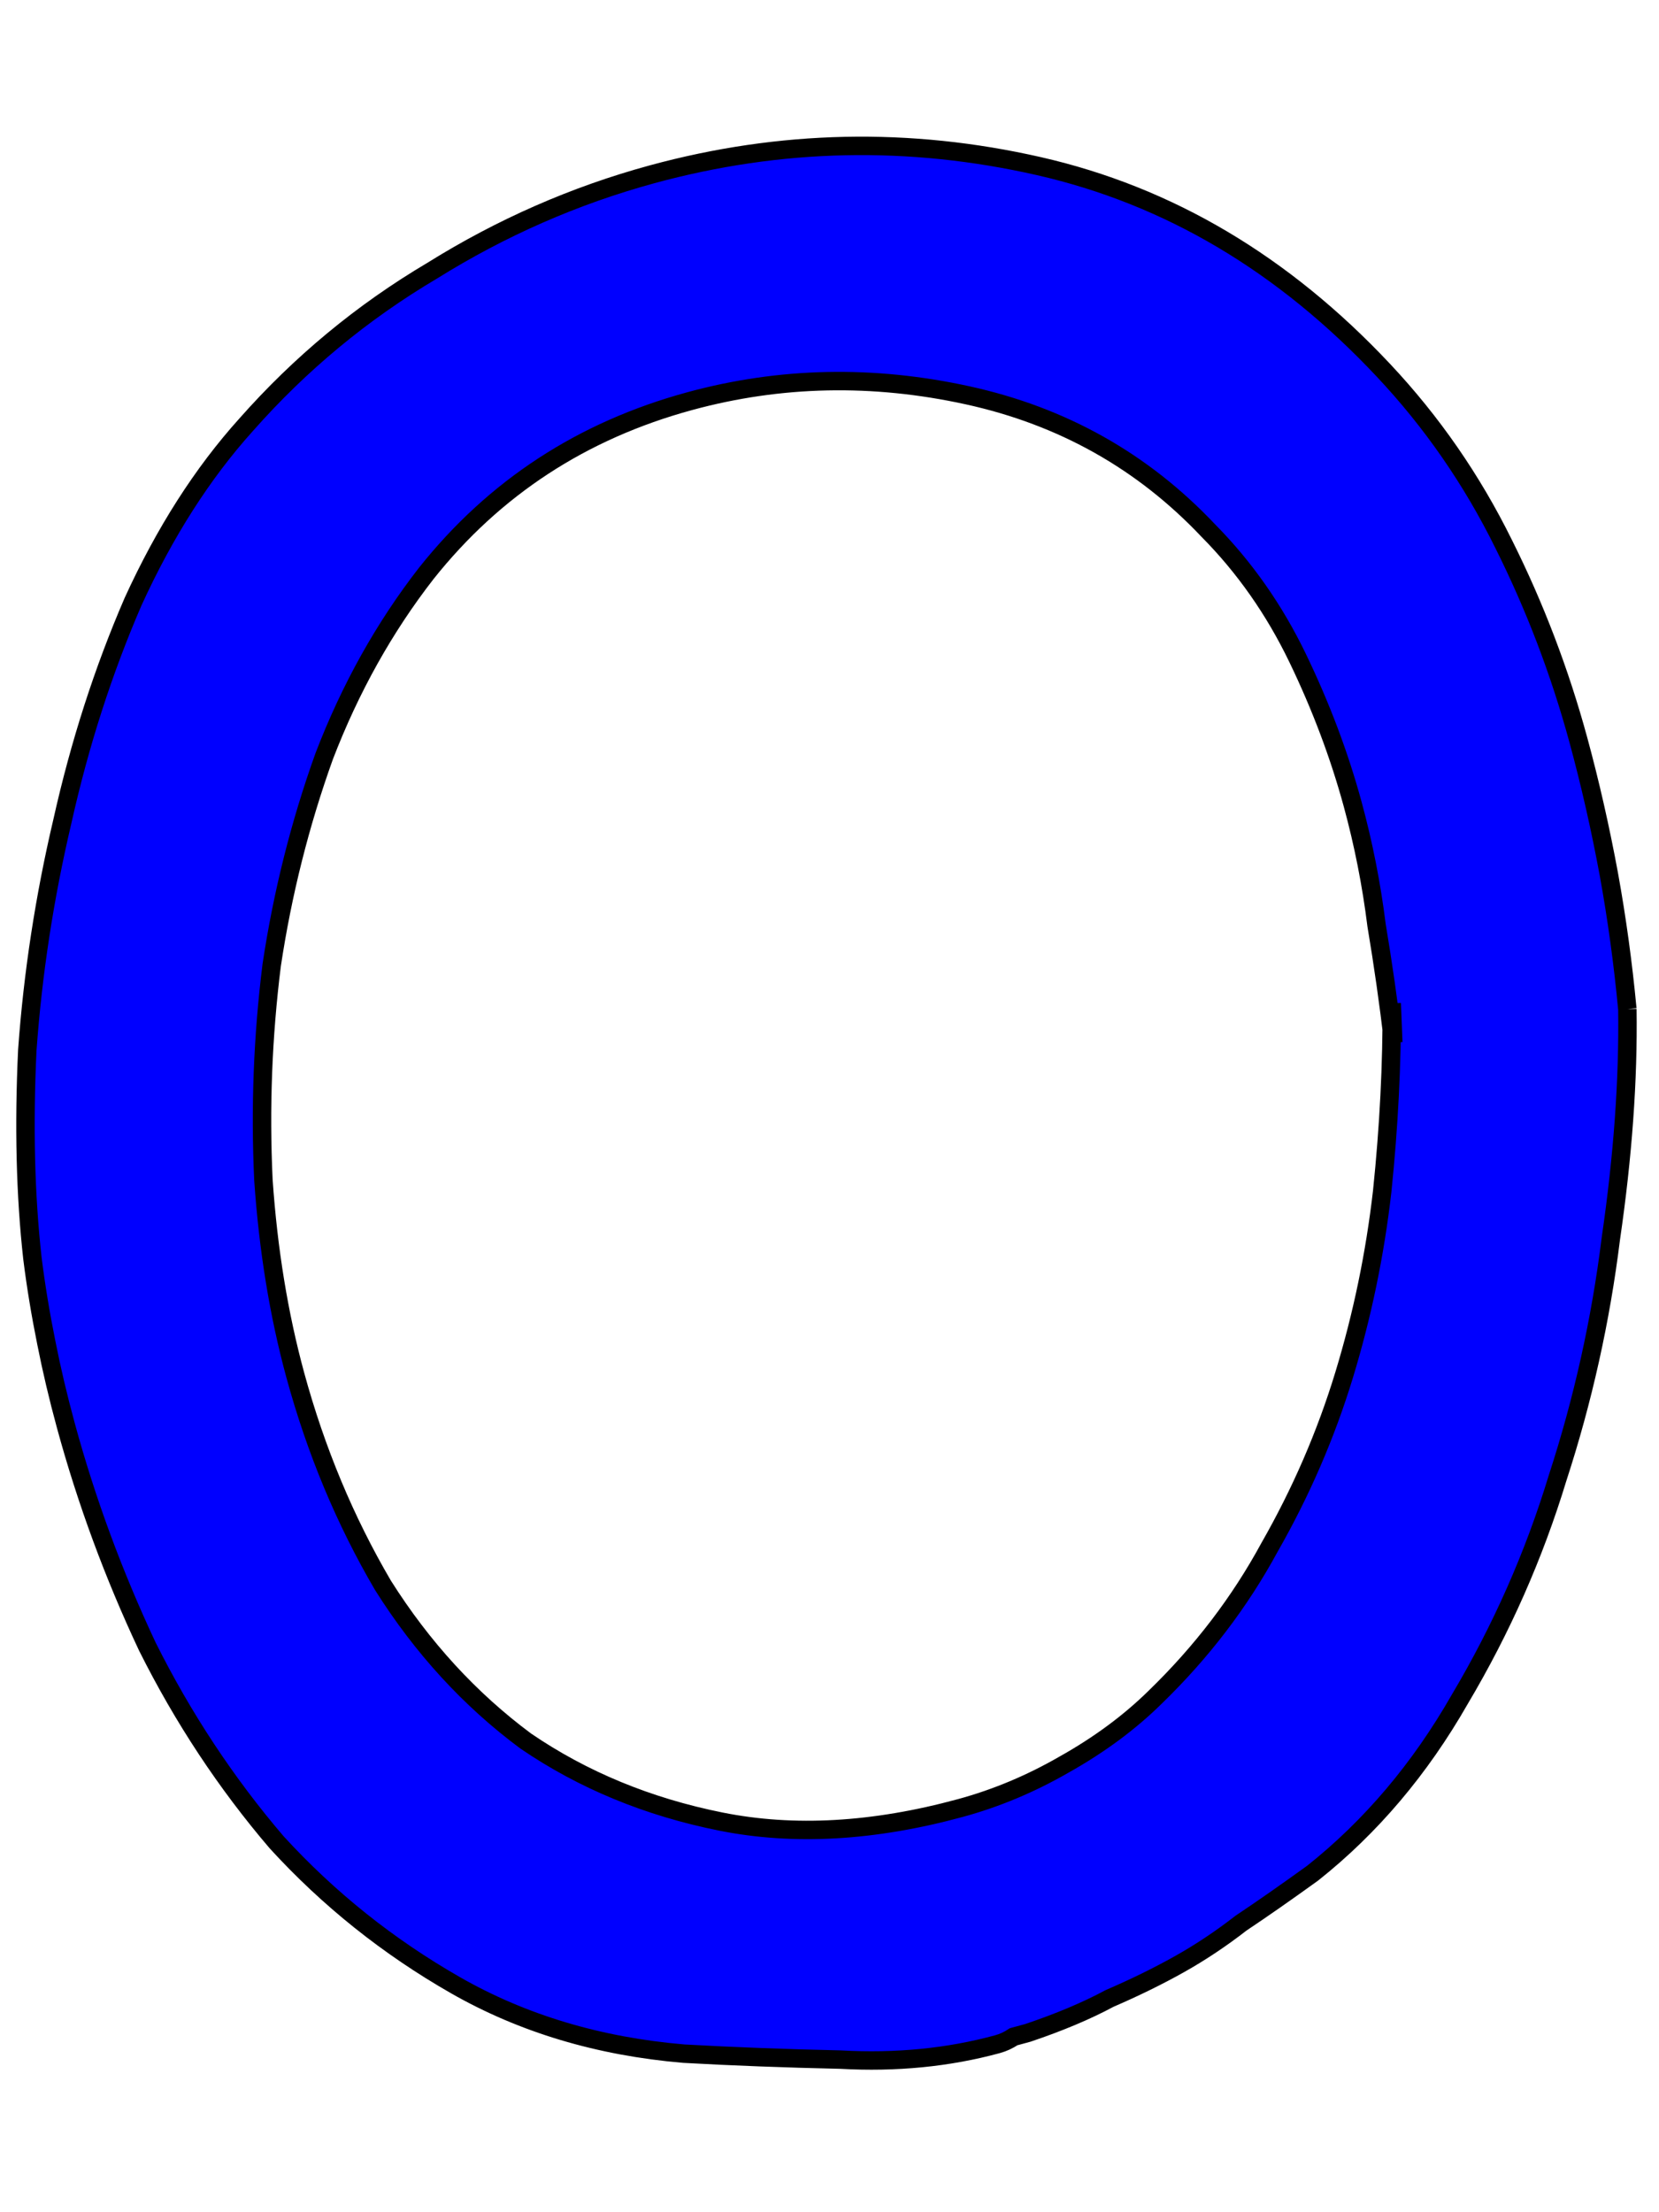 <?xml version="1.0" encoding="UTF-8" standalone="no"?>
<!-- Created with Inkscape (http://www.inkscape.org/) -->

<svg
   xmlns:dc="http://purl.org/dc/elements/1.1/"
   xmlns:cc="http://creativecommons.org/ns#"
   xmlns:rdf="http://www.w3.org/1999/02/22-rdf-syntax-ns#"
   xmlns:svg="http://www.w3.org/2000/svg"
   xmlns="http://www.w3.org/2000/svg"
   xmlns:sodipodi="http://sodipodi.sourceforge.net/DTD/sodipodi-0.dtd"
   xmlns:inkscape="http://www.inkscape.org/namespaces/inkscape"
   width="90"
   height="120"
   id="svg4607"
   version="1.1"
   inkscape:version="0.48.0 r9654"
   sodipodi:docname="Upper_O.svg">
  <defs
     id="defs4609">
    <inkscape:perspective
       sodipodi:type="inkscape:persp3d"
       inkscape:vp_x="0 : 526.18109 : 1"
       inkscape:vp_y="0 : 1000 : 0"
       inkscape:vp_z="744.09448 : 526.18109 : 1"
       inkscape:persp3d-origin="372.04724 : 350.78739 : 1"
       id="perspective4615" />
  </defs>
  <sodipodi:namedview
     id="base"
     pagecolor="#ffffff"
     bordercolor="#666666"
     borderopacity="1.0"
     inkscape:pageopacity="0.0"
     inkscape:pageshadow="2"
     inkscape:zoom="3.2"
     inkscape:cx="75"
     inkscape:cy="60"
     inkscape:document-units="px"
     inkscape:current-layer="flowRoot4617"
     showgrid="false"
     inkscape:window-width="1097"
     inkscape:window-height="632"
     inkscape:window-x="81"
     inkscape:window-y="61"
     inkscape:window-maximized="0" />
  <g
     inkscape:label="Layer 1"
     inkscape:groupmode="layer"
     id="layer1"
     transform="translate(-167.973,-897.776)">
    <g
       transform="translate(0,308.268)"
       style="font-size:144px;font-style:normal;font-variant:normal;font-weight:normal;font-stretch:normal;text-align:start;line-height:125%;writing-mode:lr-tb;text-anchor:start;fill:none;stroke:#000000;stroke-opacity:1;font-family:Chalkboard;-inkscape-font-specification:Chalkboard"
       id="flowRoot4617">
      <path
         d="m 243.558,646.054 c -0.251,-2.131 -0.553,-4.247 -0.906,-6.35 -0.279,-2.233 -0.711,-4.424 -1.297,-6.573 -0.725,-2.661 -1.72,-5.303 -2.985,-7.927 -1.265,-2.624 -2.883,-4.931 -4.855,-6.923 -3.553,-3.759 -7.902,-6.202 -13.047,-7.329 -5.145,-1.127 -10.173,-1.021 -15.086,0.318 -5.834,1.59 -10.593,4.701 -14.278,9.333 -2.28,2.93 -4.127,6.237 -5.542,9.921 -1.313,3.656 -2.262,7.433 -2.849,11.331 -0.485,3.87 -0.634,7.759 -0.449,11.667 0.26,3.777 0.836,7.304 1.728,10.579 1.116,4.094 2.701,7.895 4.757,11.403 2.13,3.378 4.711,6.193 7.744,8.445 3.107,2.122 6.637,3.579 10.591,4.37 3.954,0.792 8.285,0.546 12.993,-0.737 1.944,-0.53 3.819,-1.316 5.624,-2.357 1.907,-1.07 3.554,-2.288 4.941,-3.655 2.522,-2.446 4.588,-5.153 6.198,-8.121 1.712,-2.995 3.062,-6.112 4.049,-9.349 0.987,-3.237 1.676,-6.559 2.067,-9.964 0.364,-3.507 0.536,-6.908 0.518,-10.201 l 0.083,2.121 m 12.7,-1.812 c 0.055,3.833 -0.244,7.982 -0.896,12.448 -0.55,4.438 -1.514,8.768 -2.891,12.992 -1.276,4.196 -3.044,8.196 -5.305,12.001 -2.159,3.777 -4.821,6.921 -7.984,9.432 -1.47,1.06 -2.764,1.963 -3.88,2.707 -1.089,0.846 -2.205,1.59 -3.35,2.232 -1.145,0.642 -2.405,1.26 -3.782,1.855 -1.247,0.67 -2.726,1.293 -4.438,1.869 -0.205,0.056 -0.461,0.126 -0.768,0.209 -0.279,0.186 -0.572,0.321 -0.879,0.405 -2.661,0.725 -5.499,1.004 -8.513,0.836 -2.986,-0.066 -5.819,-0.173 -8.499,-0.323 -4.615,-0.392 -8.745,-1.63 -12.392,-3.715 -3.647,-2.085 -6.879,-4.667 -9.697,-7.747 -2.744,-3.21 -5.083,-6.751 -7.017,-10.621 -1.832,-3.899 -3.306,-7.895 -4.421,-11.989 -0.418,-1.535 -0.772,-3.033 -1.06,-4.494 -0.316,-1.563 -0.567,-3.089 -0.753,-4.577 -0.381,-3.414 -0.473,-7.182 -0.277,-11.304 0.299,-4.149 0.932,-8.28 1.9,-12.392 0.94,-4.214 2.221,-8.191 3.84,-11.931 1.722,-3.768 3.765,-6.963 6.128,-9.586 2.941,-3.33 6.304,-6.116 10.091,-8.357 3.759,-2.344 7.737,-4.087 11.933,-5.231 6.959,-1.896 13.956,-2.044 20.989,-0.442 7.033,1.602 13.261,5.292 18.684,11.07 2.632,2.801 4.809,5.946 6.529,9.435 1.692,3.387 3.041,6.923 4.045,10.607 0.641,2.354 1.194,4.787 1.659,7.299 0.437,2.41 0.771,4.847 1.003,7.313"
         id="path5164"
         style="fill:#0000ff" />
    </g>
  </g>
</svg>
